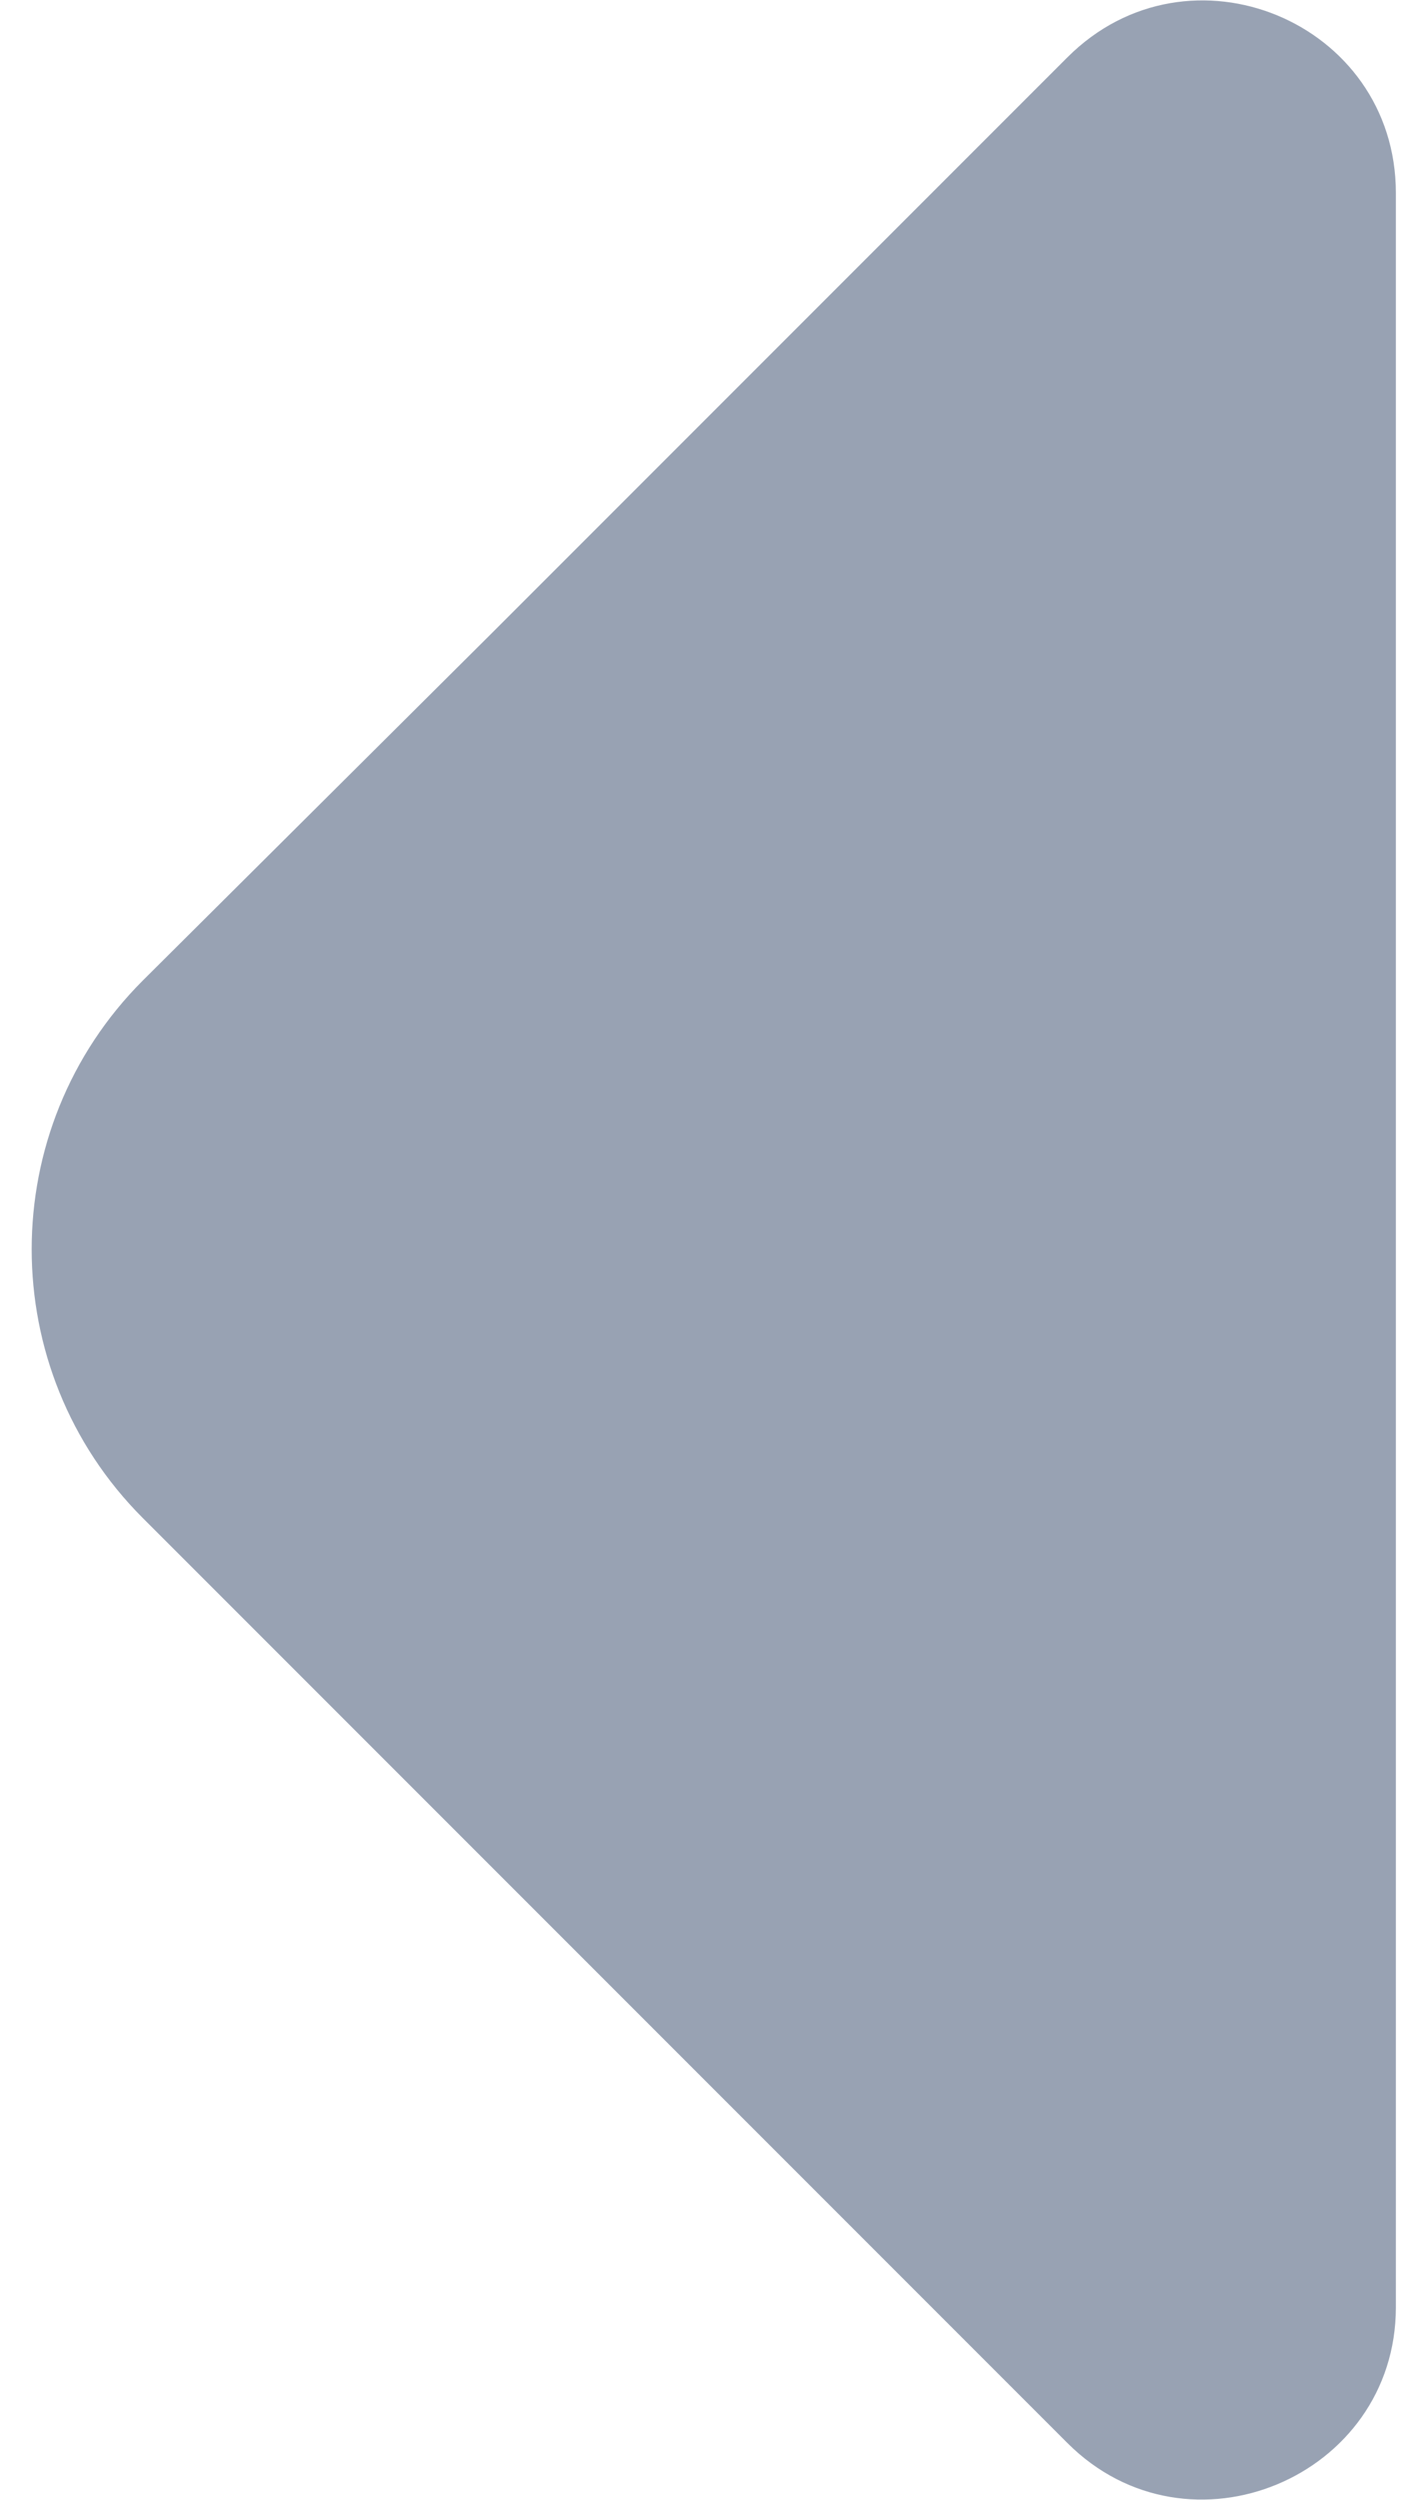 <svg width="8" height="14" viewBox="0 0 8 14" fill="none" xmlns="http://www.w3.org/2000/svg">
<path d="M5.98 0.321L2.77 3.531L0.8 5.491C-0.03 6.321 -0.03 7.671 0.8 8.501L5.98 13.681C6.66 14.361 7.82 13.871 7.82 12.921V7.311V1.081C7.82 0.121 6.66 -0.359 5.98 0.321Z" fill="#98A2B3"/>
</svg>
